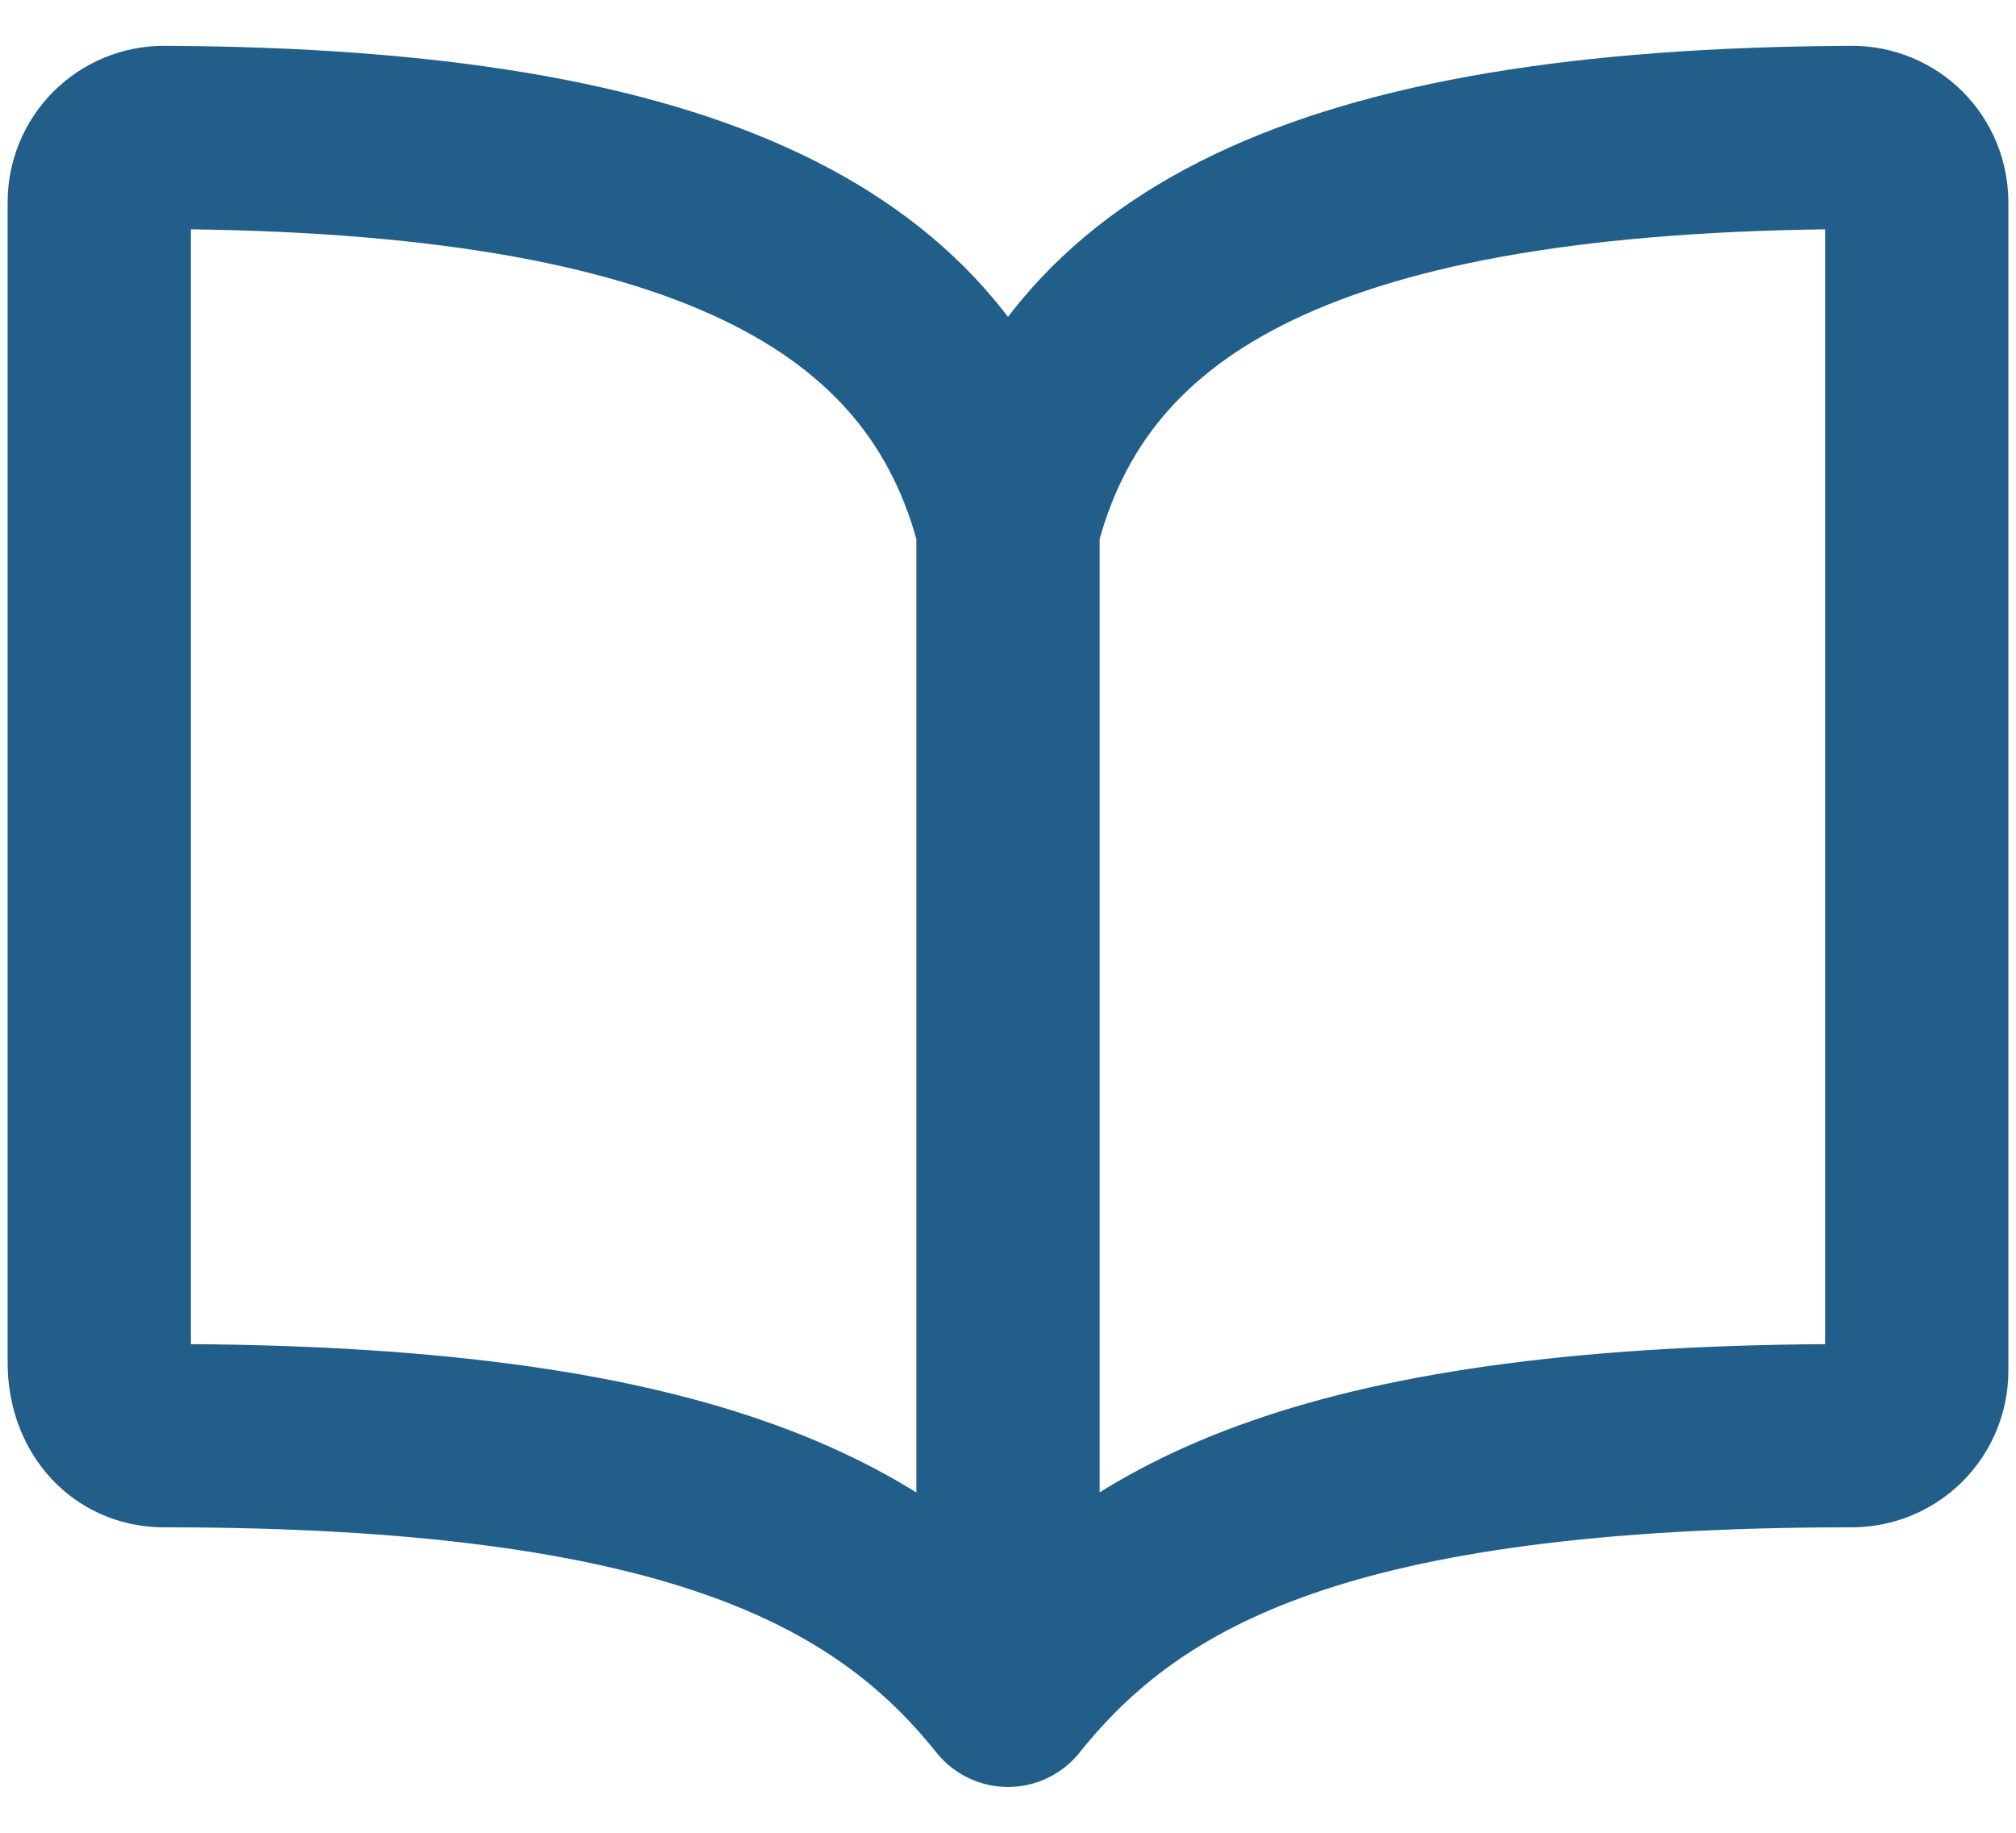 <svg width="33" height="30" viewBox="0 0 33 30" fill="none" xmlns="http://www.w3.org/2000/svg">
<path d="M16.5 8.625C17.562 4.431 21.575 2.289 30.312 2.25C30.452 2.249 30.591 2.277 30.72 2.33C30.849 2.383 30.966 2.461 31.065 2.56C31.164 2.659 31.242 2.776 31.295 2.905C31.348 3.034 31.375 3.173 31.375 3.313V22.438C31.375 22.719 31.263 22.99 31.064 23.189C30.865 23.388 30.594 23.5 30.312 23.5C21.812 23.5 18.529 25.214 16.5 27.75M16.5 8.625C15.438 4.431 11.425 2.289 2.688 2.25C2.548 2.249 2.409 2.277 2.28 2.33C2.151 2.383 2.034 2.461 1.935 2.56C1.836 2.659 1.758 2.776 1.705 2.905C1.652 3.034 1.624 3.173 1.625 3.313V22.309C1.625 22.965 2.031 23.5 2.688 23.5C11.188 23.5 14.483 25.227 16.5 27.75M16.5 8.625V27.75" stroke="#225E8A" stroke-width="3" stroke-linecap="round" stroke-linejoin="round"/>
</svg>

